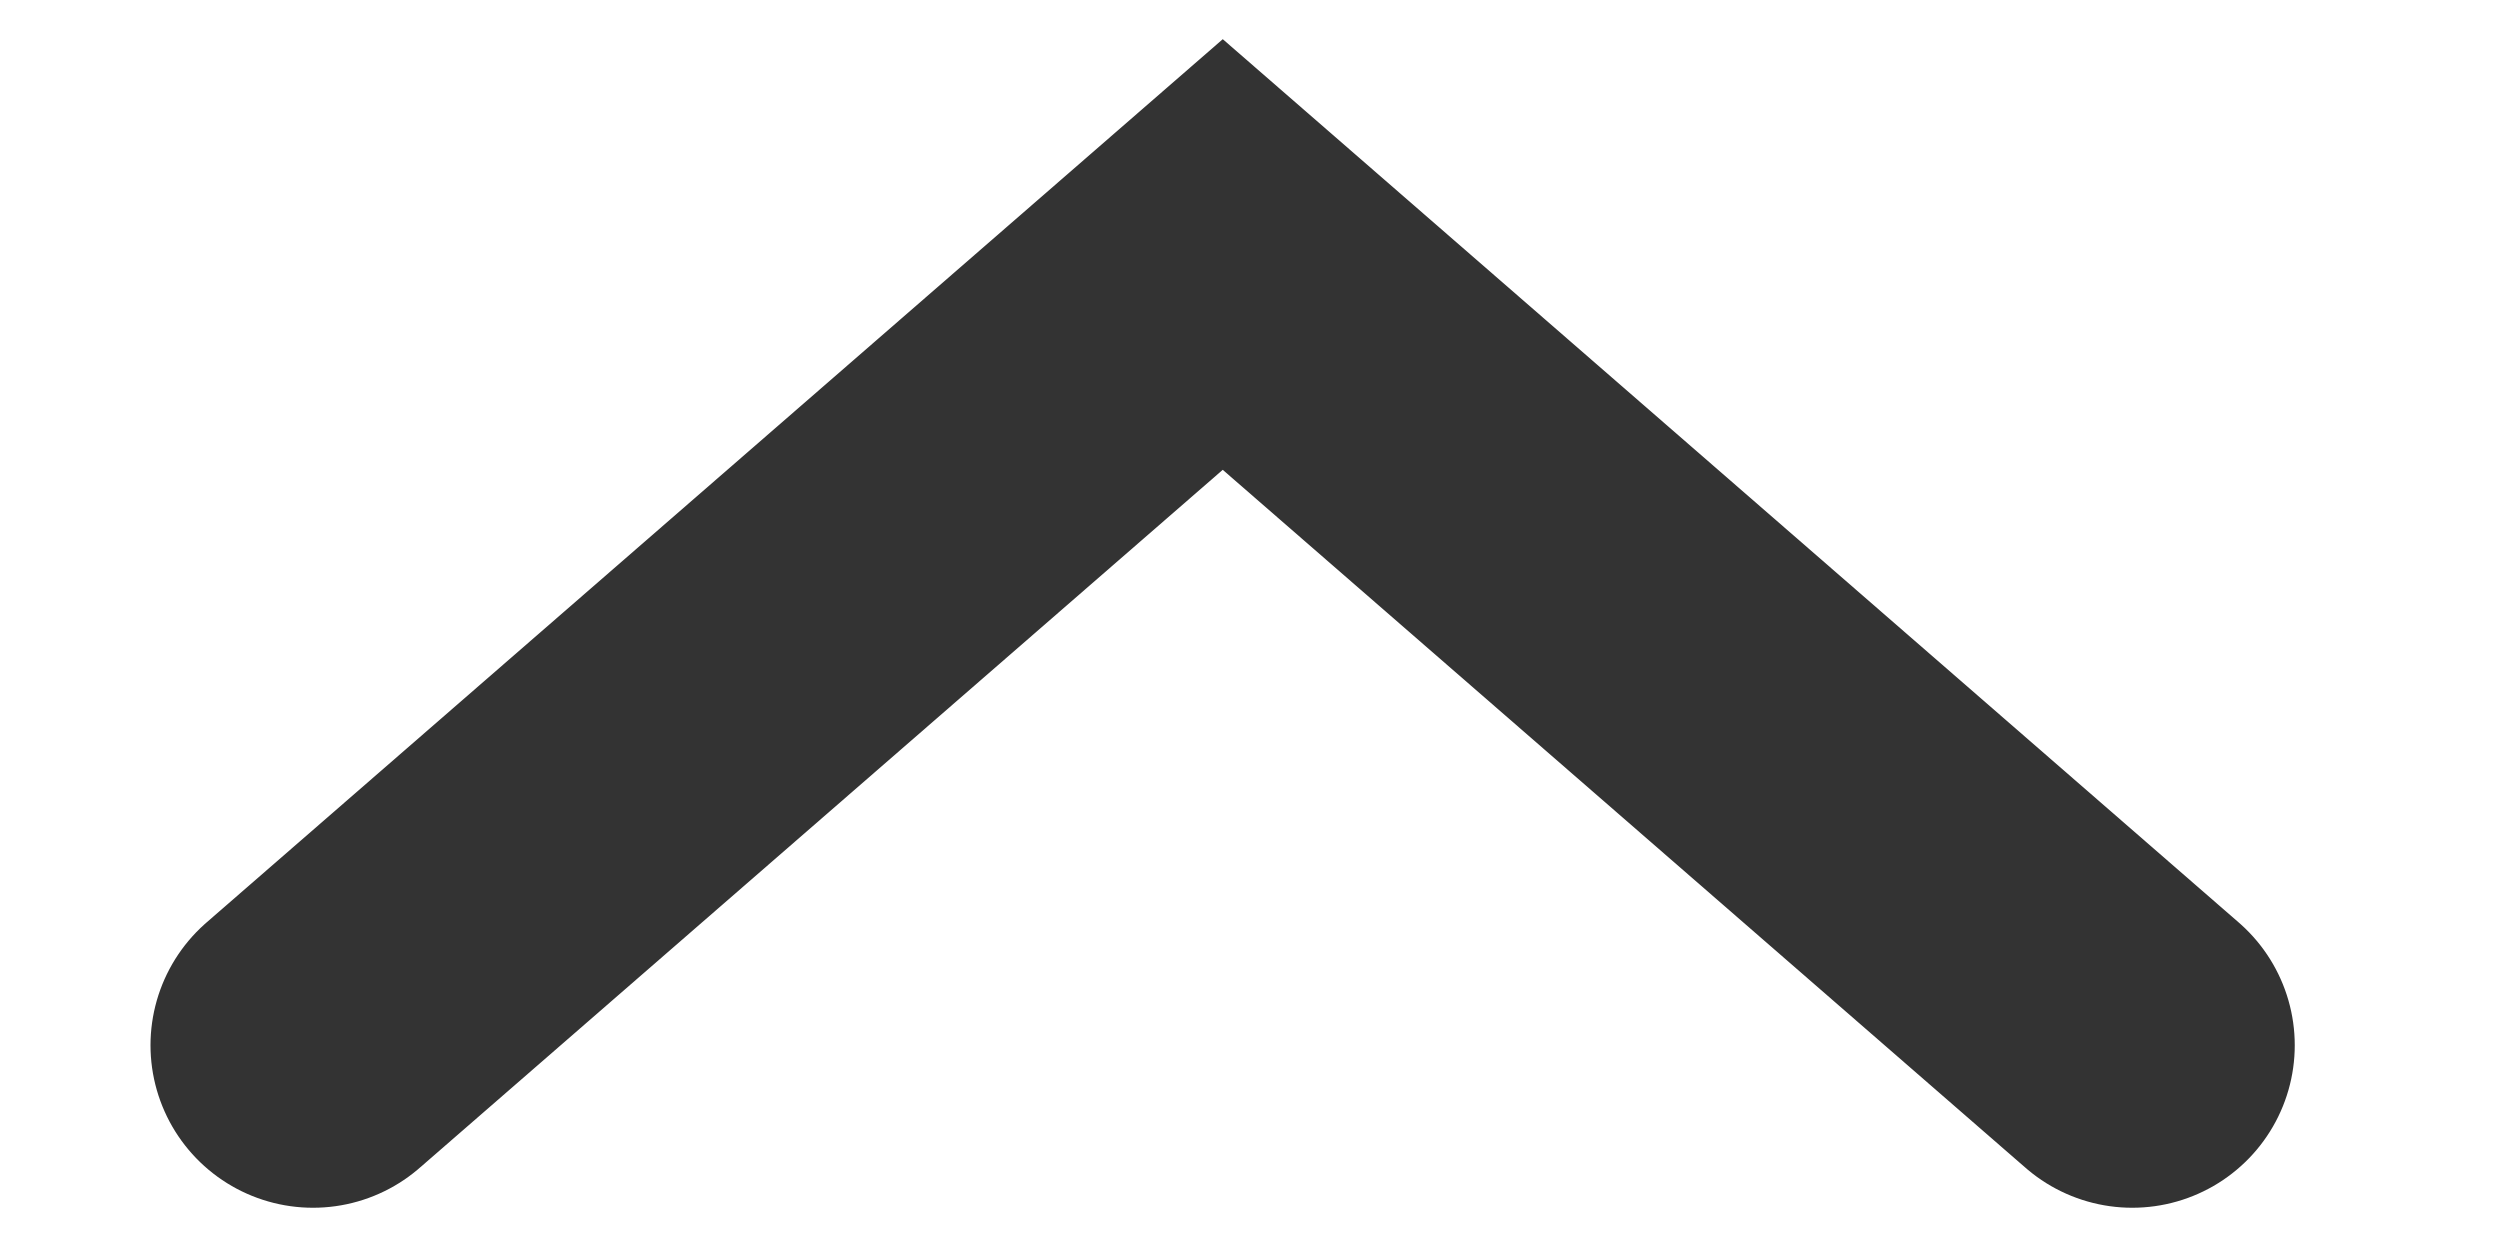 <svg xmlns="http://www.w3.org/2000/svg" xmlns:xlink="http://www.w3.org/1999/xlink" width="10" height="5" viewBox="0 0 10 5"><defs><clipPath id="a"><rect width="10" height="5" transform="translate(809.668 -0.226)" fill="none" stroke="#999" stroke-width="1.5"/></clipPath></defs><g transform="translate(-809.668 0.226)" clip-path="url(#a)"><path d="M0,0,3.163,3.639,0,7.277" transform="translate(810.92 3.955) rotate(-90)" fill="none" stroke="#333" stroke-linecap="round" stroke-width="1.3"/></g></svg>